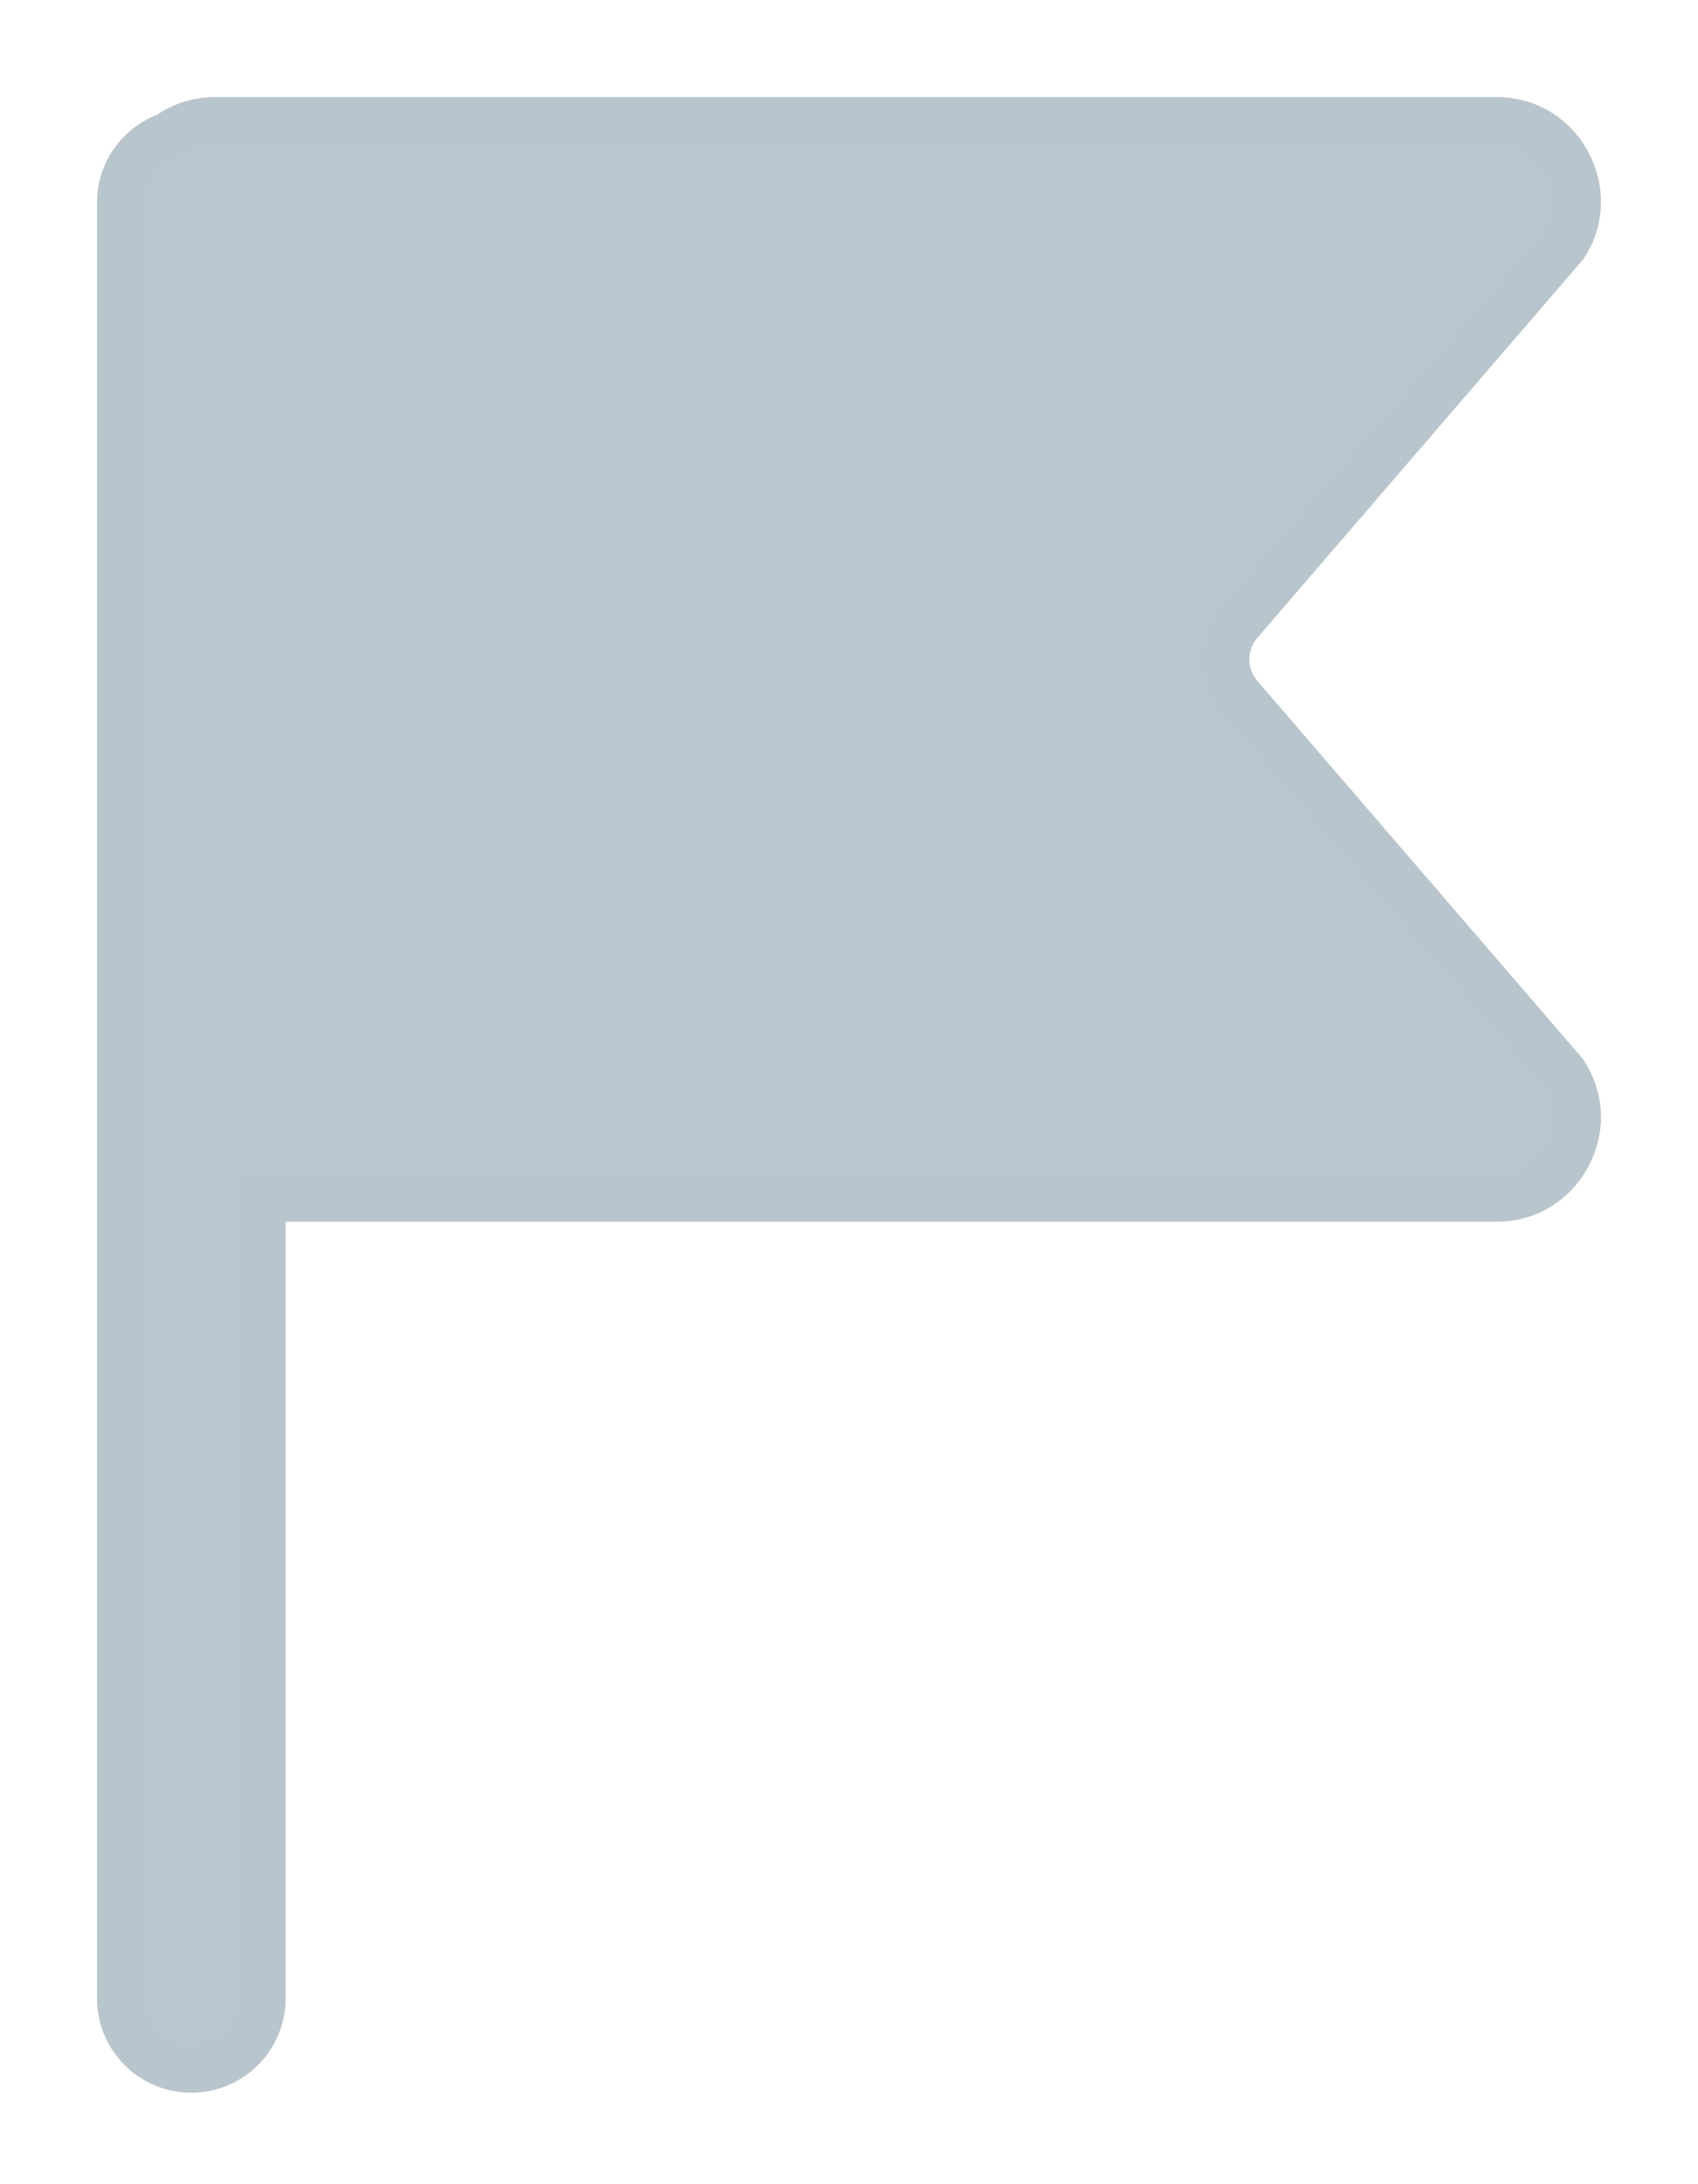 <?xml version="1.0" encoding="UTF-8"?>
<svg width="14px" height="18px" viewBox="0 0 14 18" version="1.1" xmlns="http://www.w3.org/2000/svg" xmlns:xlink="http://www.w3.org/1999/xlink">
    <!-- Generator: Sketch 50.2 (55047) - http://www.bohemiancoding.com/sketch -->
    <title>Contracted@2x</title>
    <desc>Created with Sketch.</desc>
    <defs></defs>
    <g id="Page-1" stroke="none" stroke-width="1" fill="none" fill-rule="evenodd">
        <g id="Provider-chosen-hover-Copy" transform="translate(-129, -176)" fill="#B9C6CE" stroke="#B8C5CD" stroke-width="0.4">
            <path d="M141.895,178.015 C141.962,177.915 142,177.789 142,177.661 C142,177.343 141.748,177 141.34,177 L130.77,177 C130.627,177 130.495,177.047 130.388,177.124 C130.163,177.203 130,177.415 130,177.667 L130,192.469 C130,192.788 130.258,193.046 130.577,193.046 C130.896,193.046 131.155,192.788 131.155,192.469 L131.155,185.868 L141.34,185.868 C141.748,185.868 142,185.525 142,185.207 C142,185.079 141.962,184.954 141.888,184.844 L139.216,181.743 C139.062,181.564 139.062,181.304 139.216,181.125 L141.895,178.015 Z" id="Contracted"></path>
        </g>
    </g>
</svg>